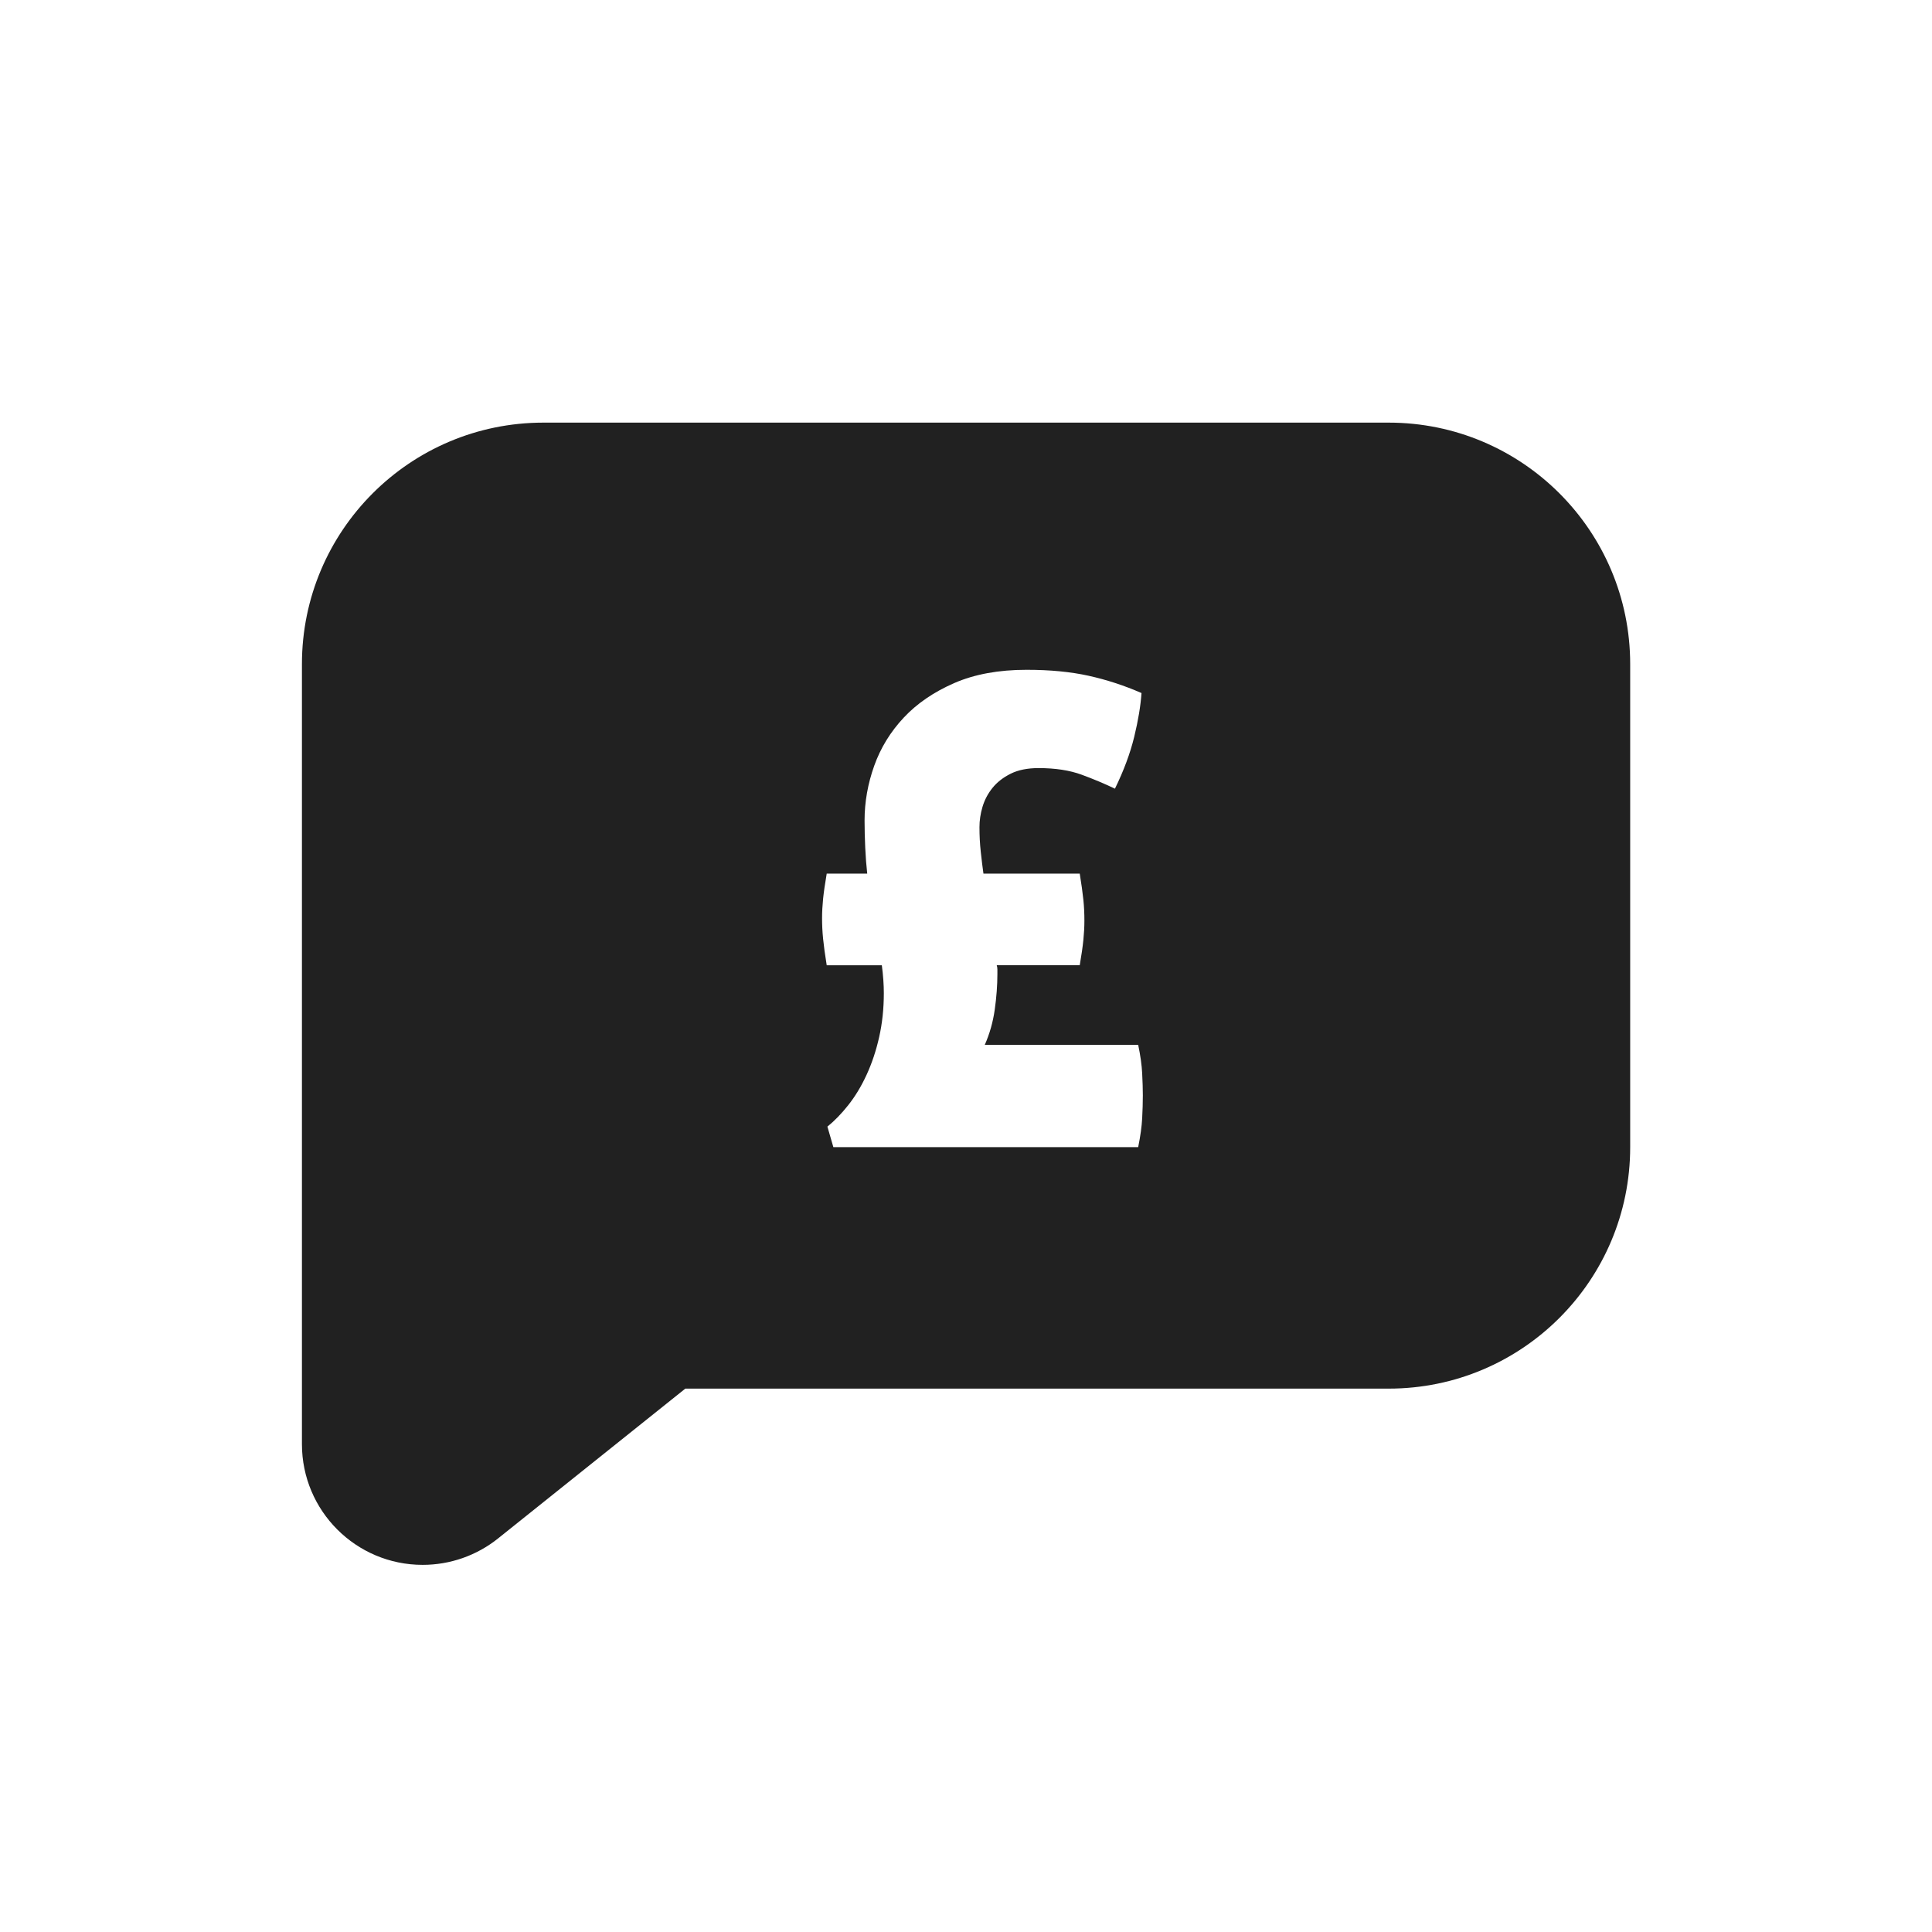 <svg height="32" viewBox="0 0 32 32" width="32" xmlns="http://www.w3.org/2000/svg"><path d="m11.351 23-3.101 2.481c-.355.284-.795.438-1.249.438-1.105 0-2-.895-2-2v-12.919c0-2.209 1.791-4 4-4h14c2.209 0 4 1.791 4 4v8c0 2.209-1.791 4-4 4zm2.353-4.341.099.341h5.049c.037-.183.059-.343.066-.478s.011-.262.011-.38c0-.103-.004-.224-.011-.363s-.029-.297-.066-.473h-2.541c.081-.183.136-.378.165-.583s.044-.403.044-.594v-.071c0-.026-.004-.049-.011-.071h1.375c.029-.169.049-.308.06-.418.011-.11.017-.216.017-.319 0-.117-.005-.233-.017-.346s-.031-.258-.06-.434h-1.595c-.015-.103-.029-.222-.044-.357s-.022-.273-.022-.412c0-.11.016-.222.05-.336s.088-.218.165-.314.178-.174.302-.236.279-.093.462-.093c.279 0 .517.037.715.11s.381.15.55.231c.147-.301.253-.587.319-.858s.106-.513.121-.726c-.286-.125-.577-.22-.875-.286s-.64-.099-1.028-.099c-.462 0-.862.073-1.199.22s-.616.337-.836.572-.383.5-.489.797-.16.599-.16.907c0 .147.004.297.011.451s.018.297.033.429h-.671c-.029.169-.049.308-.06.418-.011.11-.017.216-.017.319 0 .11.005.224.017.341s.031.264.06.44h.913c.022.169.033.323.033.462 0 .257-.026.499-.077.726s-.121.436-.209.627-.189.357-.302.5-.229.262-.346.357z" fill="#212121"/></svg>